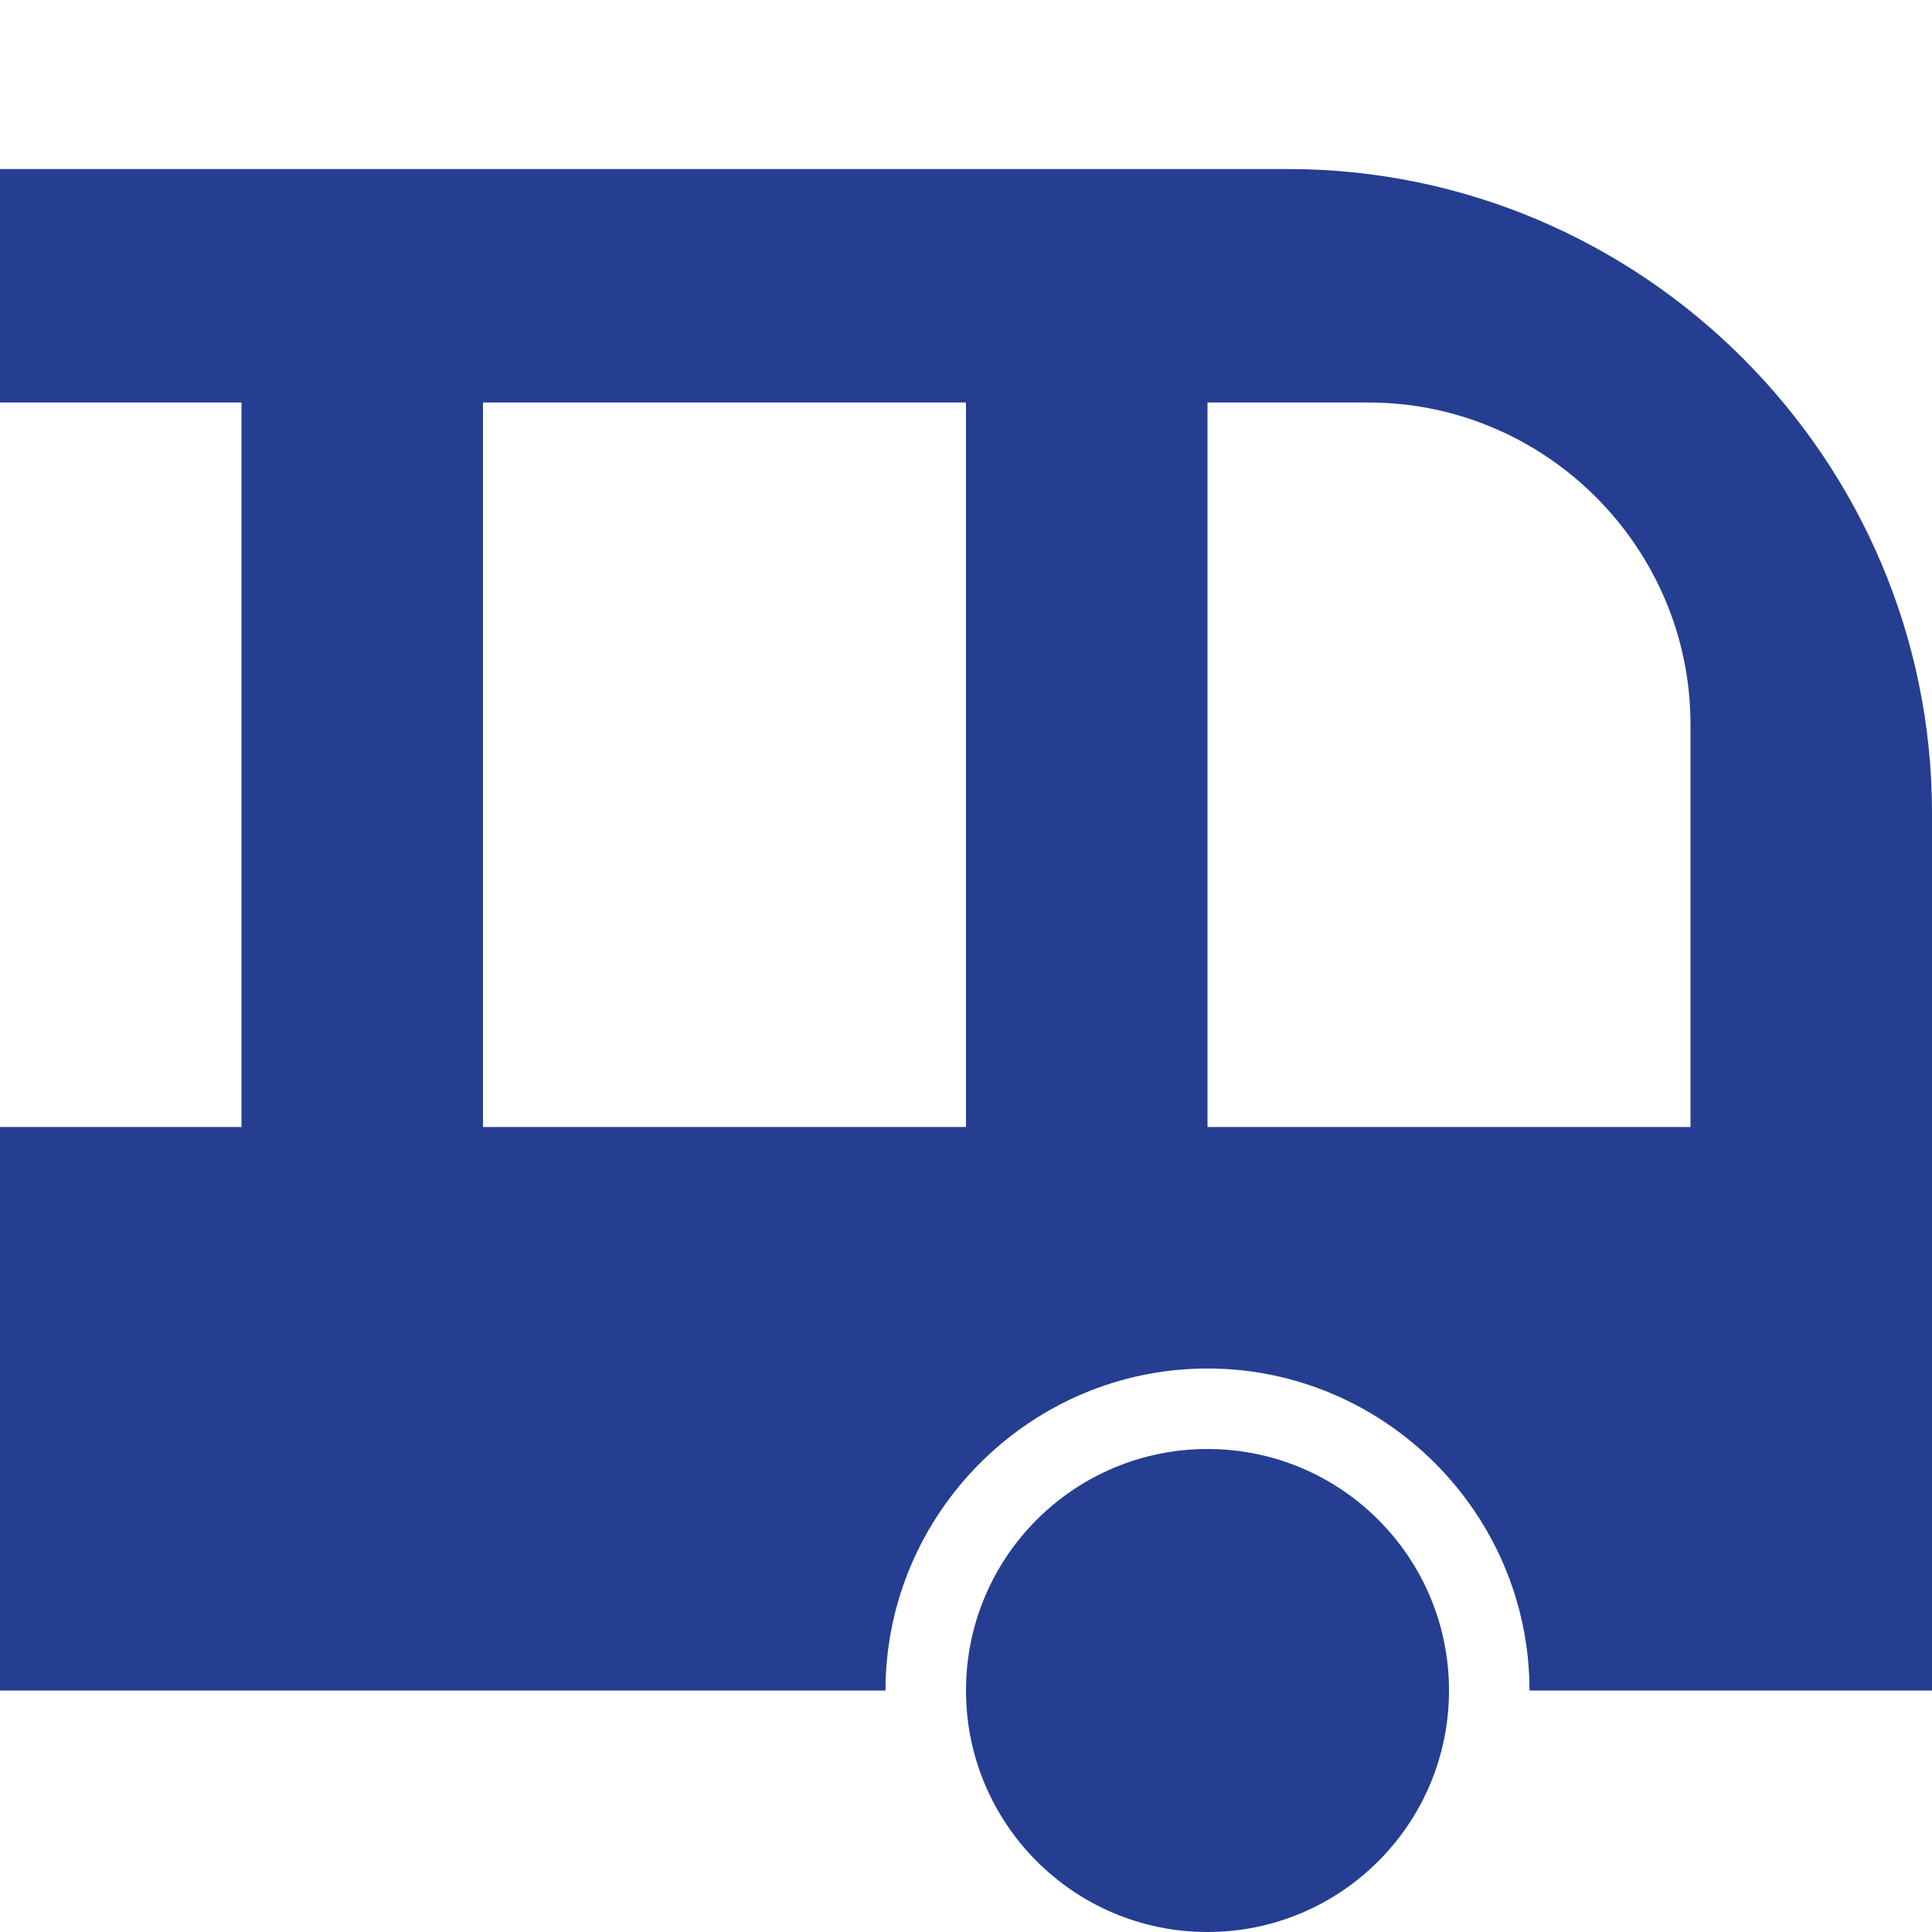 <?xml version="1.0" encoding="utf-8"?>
<!-- Generator: Adobe Illustrator 19.0.0, SVG Export Plug-In . SVG Version: 6.00 Build 0)  -->
<svg version="1.1" id="Layer_1" xmlns="http://www.w3.org/2000/svg" xmlns:xlink="http://www.w3.org/1999/xlink" x="0px" y="0px"
	 viewBox="0 0 24 24" style="enable-background:new 0 0 24 24;" xml:space="preserve">
<circle id="XMLID_6_" style="fill:#253E91;" cx="15" cy="21" r="3"/>
<path id="XMLID_9_" style="fill:#253E91;" d="M16,2.1H0V5h3v9H0v7h11c0-2.2,1.8-4,4-4s4,1.8,4,4h5V10.1C24,5.7,20.4,2.1,16,2.1z
	 M12,14H6V5h6V14z M21,14h-6V5h2c2.2,0,4,1.8,4,4V14z"/>
</svg>
